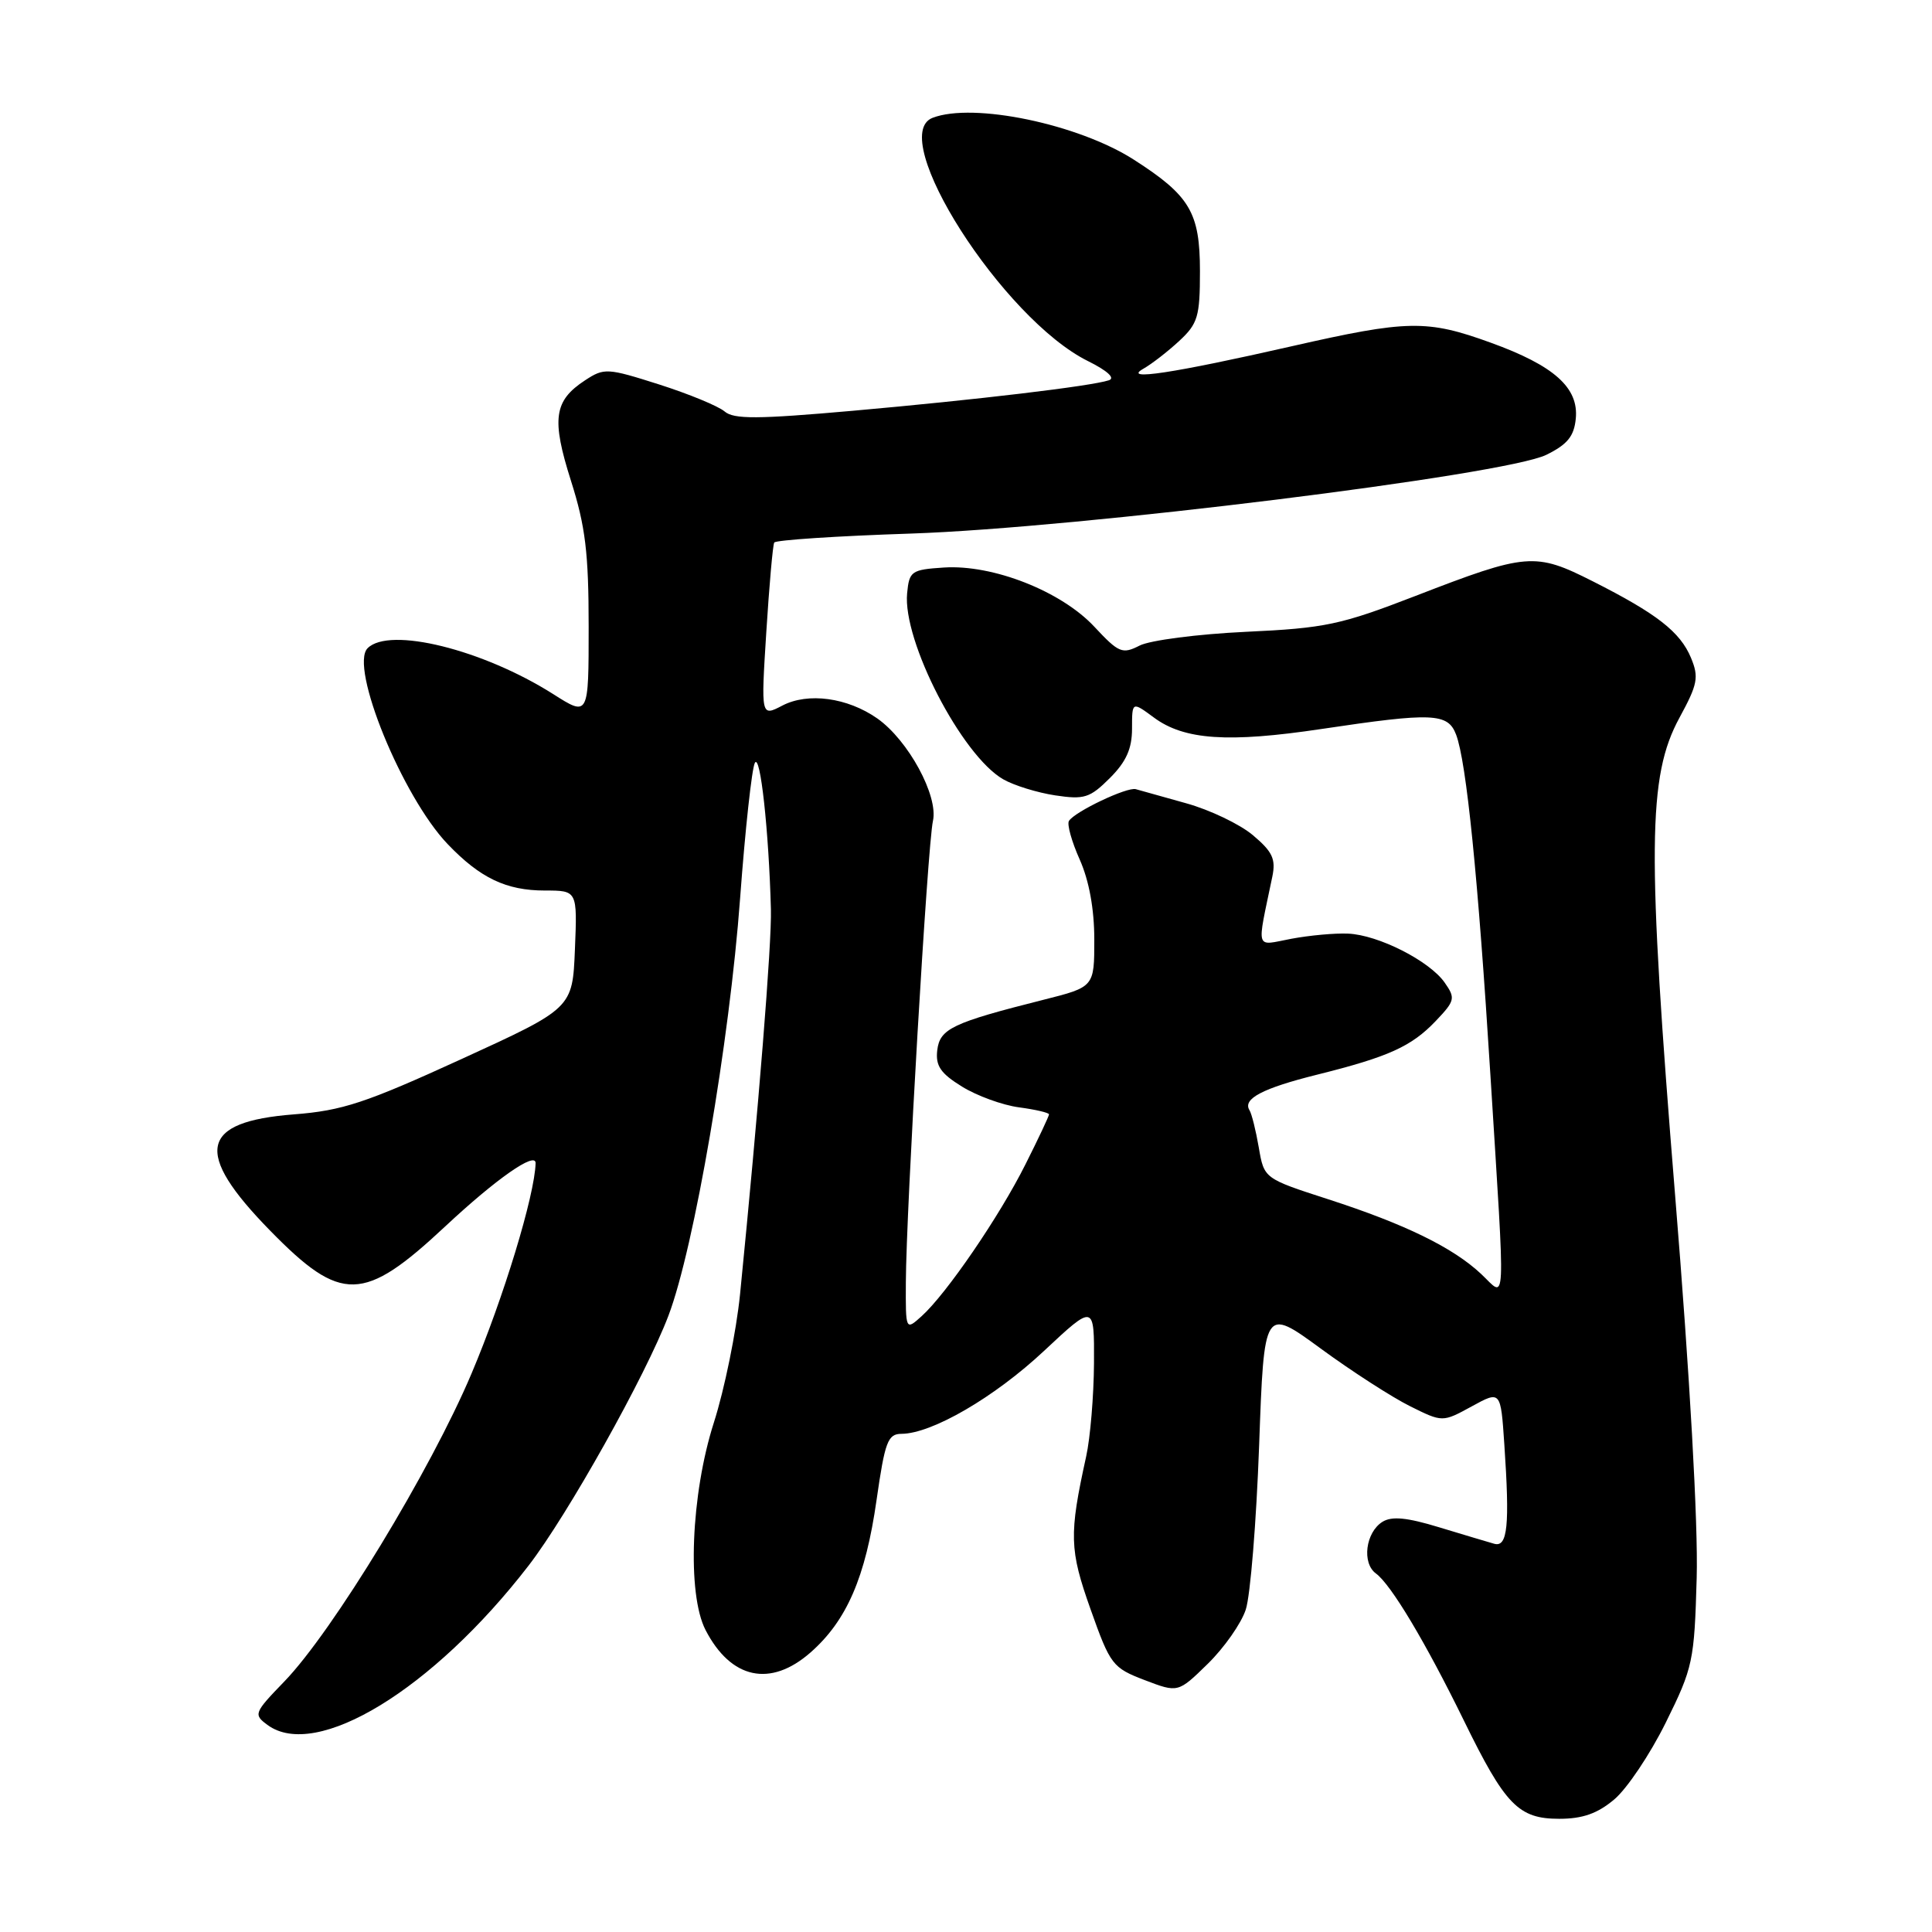 <?xml version="1.0" encoding="UTF-8" standalone="no"?>
<!DOCTYPE svg PUBLIC "-//W3C//DTD SVG 1.1//EN" "http://www.w3.org/Graphics/SVG/1.1/DTD/svg11.dtd" >
<svg xmlns="http://www.w3.org/2000/svg" xmlns:xlink="http://www.w3.org/1999/xlink" version="1.1" viewBox="0 0 256 256">
 <g >
 <path fill="currentColor"
d=" M 213.90 238.43 C 215.59 237.01 218.66 232.43 220.73 228.24 C 224.33 220.96 224.51 220.11 224.82 209.06 C 225.02 201.99 223.92 182.36 221.97 158.50 C 218.23 112.53 218.32 102.86 222.54 95.10 C 224.95 90.67 225.13 89.74 224.07 87.18 C 222.64 83.73 219.55 81.32 211.04 77.02 C 203.40 73.16 202.32 73.25 187.57 78.96 C 177.63 82.80 175.61 83.23 165.07 83.72 C 158.71 84.02 152.38 84.84 151.01 85.54 C 148.71 86.71 148.25 86.52 145.01 83.05 C 140.62 78.34 131.57 74.78 125.08 75.20 C 120.76 75.48 120.48 75.68 120.20 78.60 C 119.58 84.91 127.43 100.10 132.93 103.26 C 134.34 104.07 137.44 105.03 139.81 105.39 C 143.67 105.97 144.41 105.74 147.06 103.10 C 149.23 100.93 150.00 99.21 150.00 96.55 C 150.00 92.94 150.00 92.94 152.90 95.08 C 156.91 98.05 162.73 98.45 175.13 96.59 C 189.84 94.39 191.85 94.47 192.94 97.34 C 194.31 100.95 195.85 116.21 197.49 142.50 C 199.49 174.52 199.61 171.95 196.25 168.80 C 192.53 165.31 186.17 162.20 176.00 158.91 C 167.50 156.16 167.50 156.16 166.80 152.07 C 166.41 149.81 165.86 147.58 165.56 147.10 C 164.63 145.60 167.30 144.20 174.52 142.40 C 183.99 140.04 187.02 138.67 190.24 135.29 C 192.80 132.60 192.88 132.27 191.42 130.19 C 189.41 127.32 182.63 123.88 178.63 123.71 C 176.91 123.63 173.53 123.94 171.12 124.39 C 166.24 125.31 166.51 126.18 168.59 116.16 C 169.07 113.83 168.62 112.86 166.02 110.67 C 164.29 109.21 160.31 107.31 157.18 106.44 C 154.06 105.57 151.05 104.72 150.50 104.57 C 149.36 104.24 142.40 107.55 141.64 108.78 C 141.36 109.22 142.01 111.53 143.07 113.90 C 144.31 116.69 145.00 120.45 145.00 124.50 C 145.00 130.78 145.00 130.78 138.25 132.48 C 126.19 135.52 124.53 136.31 124.19 139.17 C 123.95 141.23 124.63 142.23 127.47 143.98 C 129.44 145.20 132.84 146.44 135.03 146.73 C 137.21 147.02 139.00 147.44 139.00 147.66 C 139.00 147.88 137.60 150.86 135.88 154.28 C 132.43 161.18 125.39 171.46 122.12 174.40 C 120.00 176.31 120.00 176.31 120.03 169.90 C 120.07 160.39 122.91 111.93 123.62 108.78 C 124.36 105.46 120.35 98.09 116.25 95.20 C 112.29 92.43 107.07 91.72 103.67 93.49 C 100.83 94.97 100.83 94.97 101.54 83.73 C 101.93 77.56 102.40 72.23 102.59 71.89 C 102.78 71.56 110.94 71.02 120.72 70.70 C 142.82 69.96 199.41 62.95 204.89 60.27 C 207.69 58.89 208.57 57.82 208.80 55.47 C 209.20 51.37 205.93 48.45 197.54 45.41 C 189.08 42.34 186.54 42.38 171.16 45.88 C 155.42 49.46 148.63 50.49 151.50 48.86 C 152.60 48.24 154.74 46.58 156.25 45.18 C 158.72 42.89 159.00 41.95 159.00 35.95 C 159.00 28.16 157.68 25.93 150.26 21.17 C 142.89 16.44 128.97 13.54 123.58 15.61 C 117.38 17.99 132.88 42.27 144.17 47.85 C 146.75 49.13 147.81 50.11 146.93 50.39 C 144.56 51.17 129.45 52.97 113.00 54.43 C 100.34 55.55 97.22 55.57 96.00 54.51 C 95.17 53.81 91.28 52.20 87.33 50.94 C 80.47 48.76 80.06 48.73 77.53 50.39 C 73.39 53.10 73.05 55.50 75.66 63.72 C 77.57 69.73 78.00 73.27 78.00 83.02 C 78.00 94.96 78.00 94.96 73.30 91.97 C 63.97 86.06 51.60 83.00 48.71 85.89 C 46.27 88.33 53.30 105.55 59.31 111.84 C 63.62 116.35 67.08 118.00 72.20 118.00 C 76.50 118.00 76.50 118.00 76.18 125.80 C 75.86 133.60 75.86 133.60 61.13 140.34 C 48.43 146.15 45.38 147.16 38.95 147.66 C 26.45 148.63 25.62 152.67 35.79 163.06 C 45.22 172.70 48.16 172.63 59.00 162.50 C 65.75 156.19 71.01 152.52 70.97 154.13 C 70.86 158.37 66.72 171.99 62.48 182.00 C 57.07 194.81 44.07 216.20 37.67 222.81 C 33.65 226.97 33.57 227.18 35.44 228.56 C 41.88 233.32 57.37 223.87 70.04 207.45 C 75.22 200.73 85.56 182.27 88.57 174.34 C 91.98 165.38 96.67 138.03 98.07 119.00 C 98.74 109.92 99.62 101.86 100.02 101.09 C 100.74 99.72 101.87 110.05 102.15 120.50 C 102.27 124.98 100.52 146.79 98.06 171.50 C 97.56 176.45 96.00 184.10 94.59 188.50 C 91.55 197.99 91.02 211.20 93.49 215.99 C 96.86 222.50 102.09 223.62 107.40 218.96 C 112.20 214.74 114.69 209.00 116.15 198.75 C 117.26 191.01 117.64 190.00 119.45 189.99 C 123.48 189.97 131.77 185.15 138.33 179.01 C 145.00 172.77 145.00 172.77 144.96 180.64 C 144.93 184.96 144.47 190.53 143.92 193.00 C 141.64 203.37 141.70 205.34 144.51 213.25 C 147.12 220.61 147.42 220.99 151.67 222.62 C 156.10 224.31 156.10 224.31 160.03 220.47 C 162.20 218.35 164.47 215.12 165.07 213.28 C 165.68 211.44 166.47 201.67 166.84 191.57 C 167.50 173.20 167.50 173.20 175.00 178.69 C 179.12 181.71 184.45 185.14 186.82 186.32 C 191.14 188.47 191.14 188.47 195.00 186.36 C 198.85 184.25 198.85 184.25 199.33 191.37 C 200.06 202.14 199.77 205.05 198.00 204.56 C 197.18 204.33 193.88 203.34 190.68 202.37 C 186.42 201.07 184.42 200.88 183.18 201.65 C 180.95 203.05 180.43 207.11 182.31 208.49 C 184.32 209.95 188.90 217.62 193.98 228.00 C 199.45 239.19 201.21 241.00 206.60 241.00 C 209.70 241.00 211.67 240.31 213.90 238.43 Z "/>
</g>
</svg>